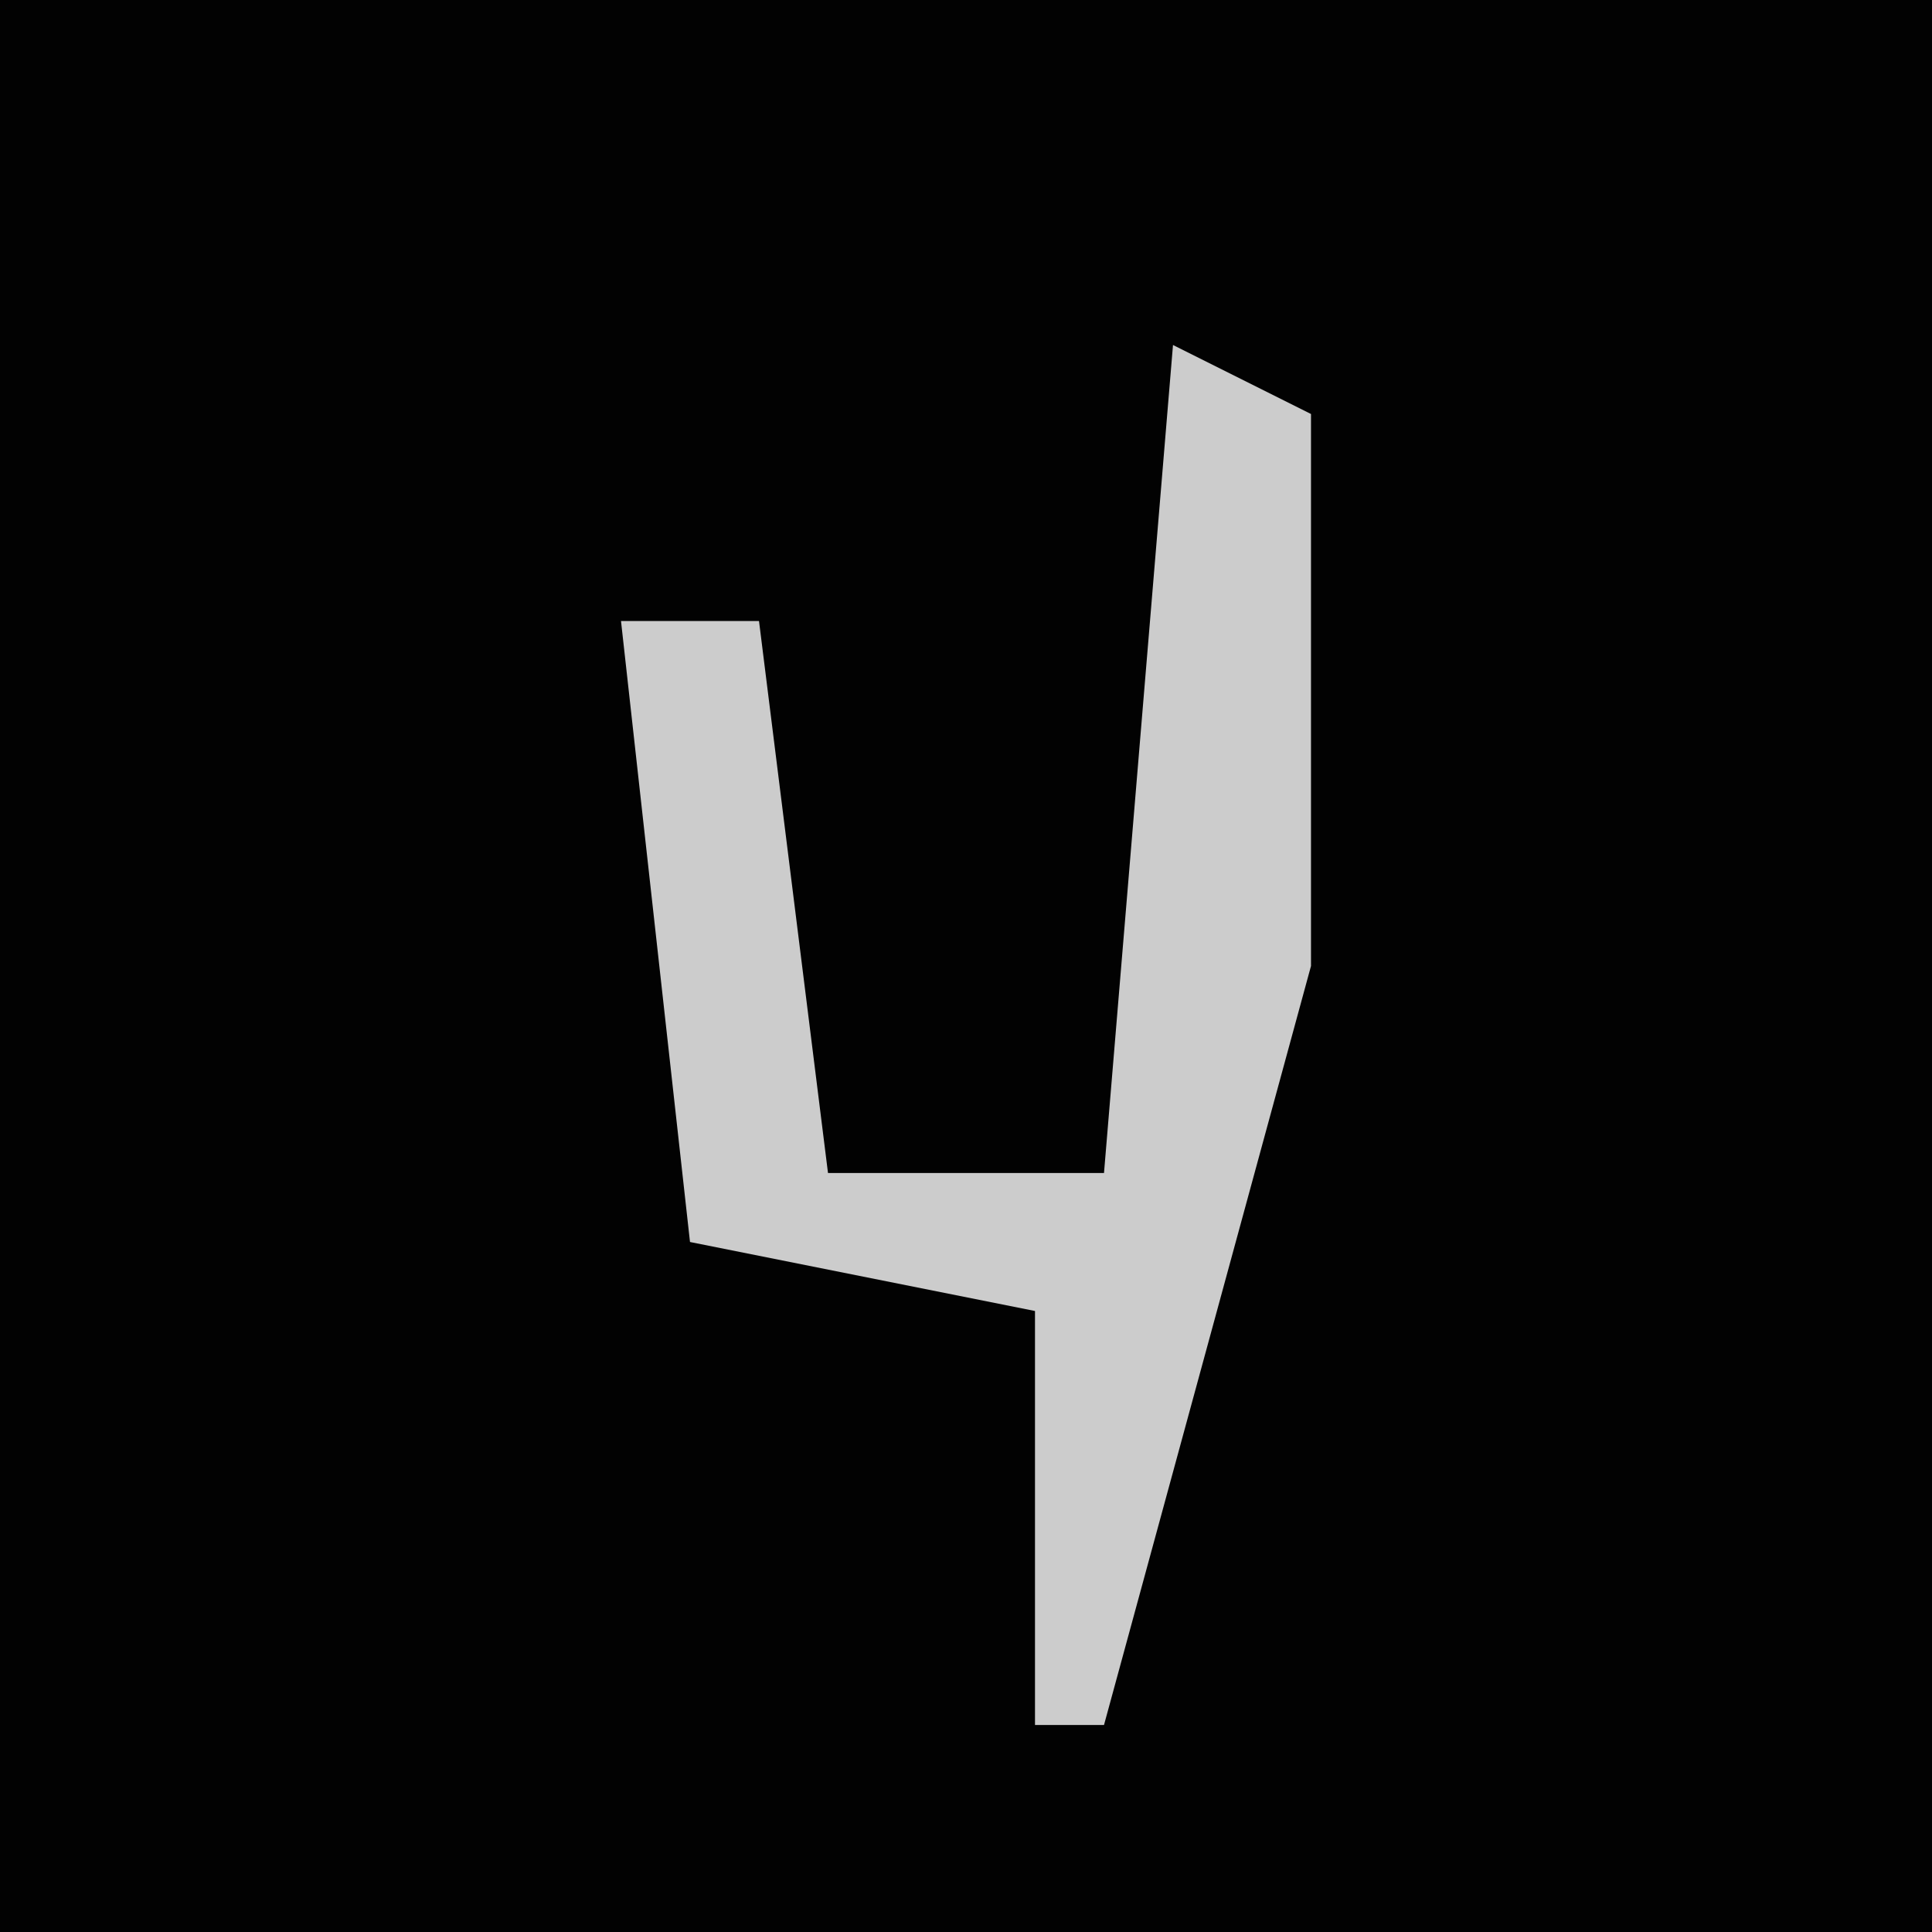 <?xml version="1.0" encoding="UTF-8"?>
<svg version="1.1" xmlns="http://www.w3.org/2000/svg" width="28" height="28">
<path d="M0,0 L28,0 L28,28 L0,28 Z " fill="#020202" transform="translate(0,0)"/>
<path d="M0,0 L2,1 L2,9 L-1,20 L-2,20 L-2,14 L-7,13 L-8,4 L-6,4 L-5,12 L-1,12 Z " fill="#CCCCCC" transform="translate(17,5)"/>
</svg>
